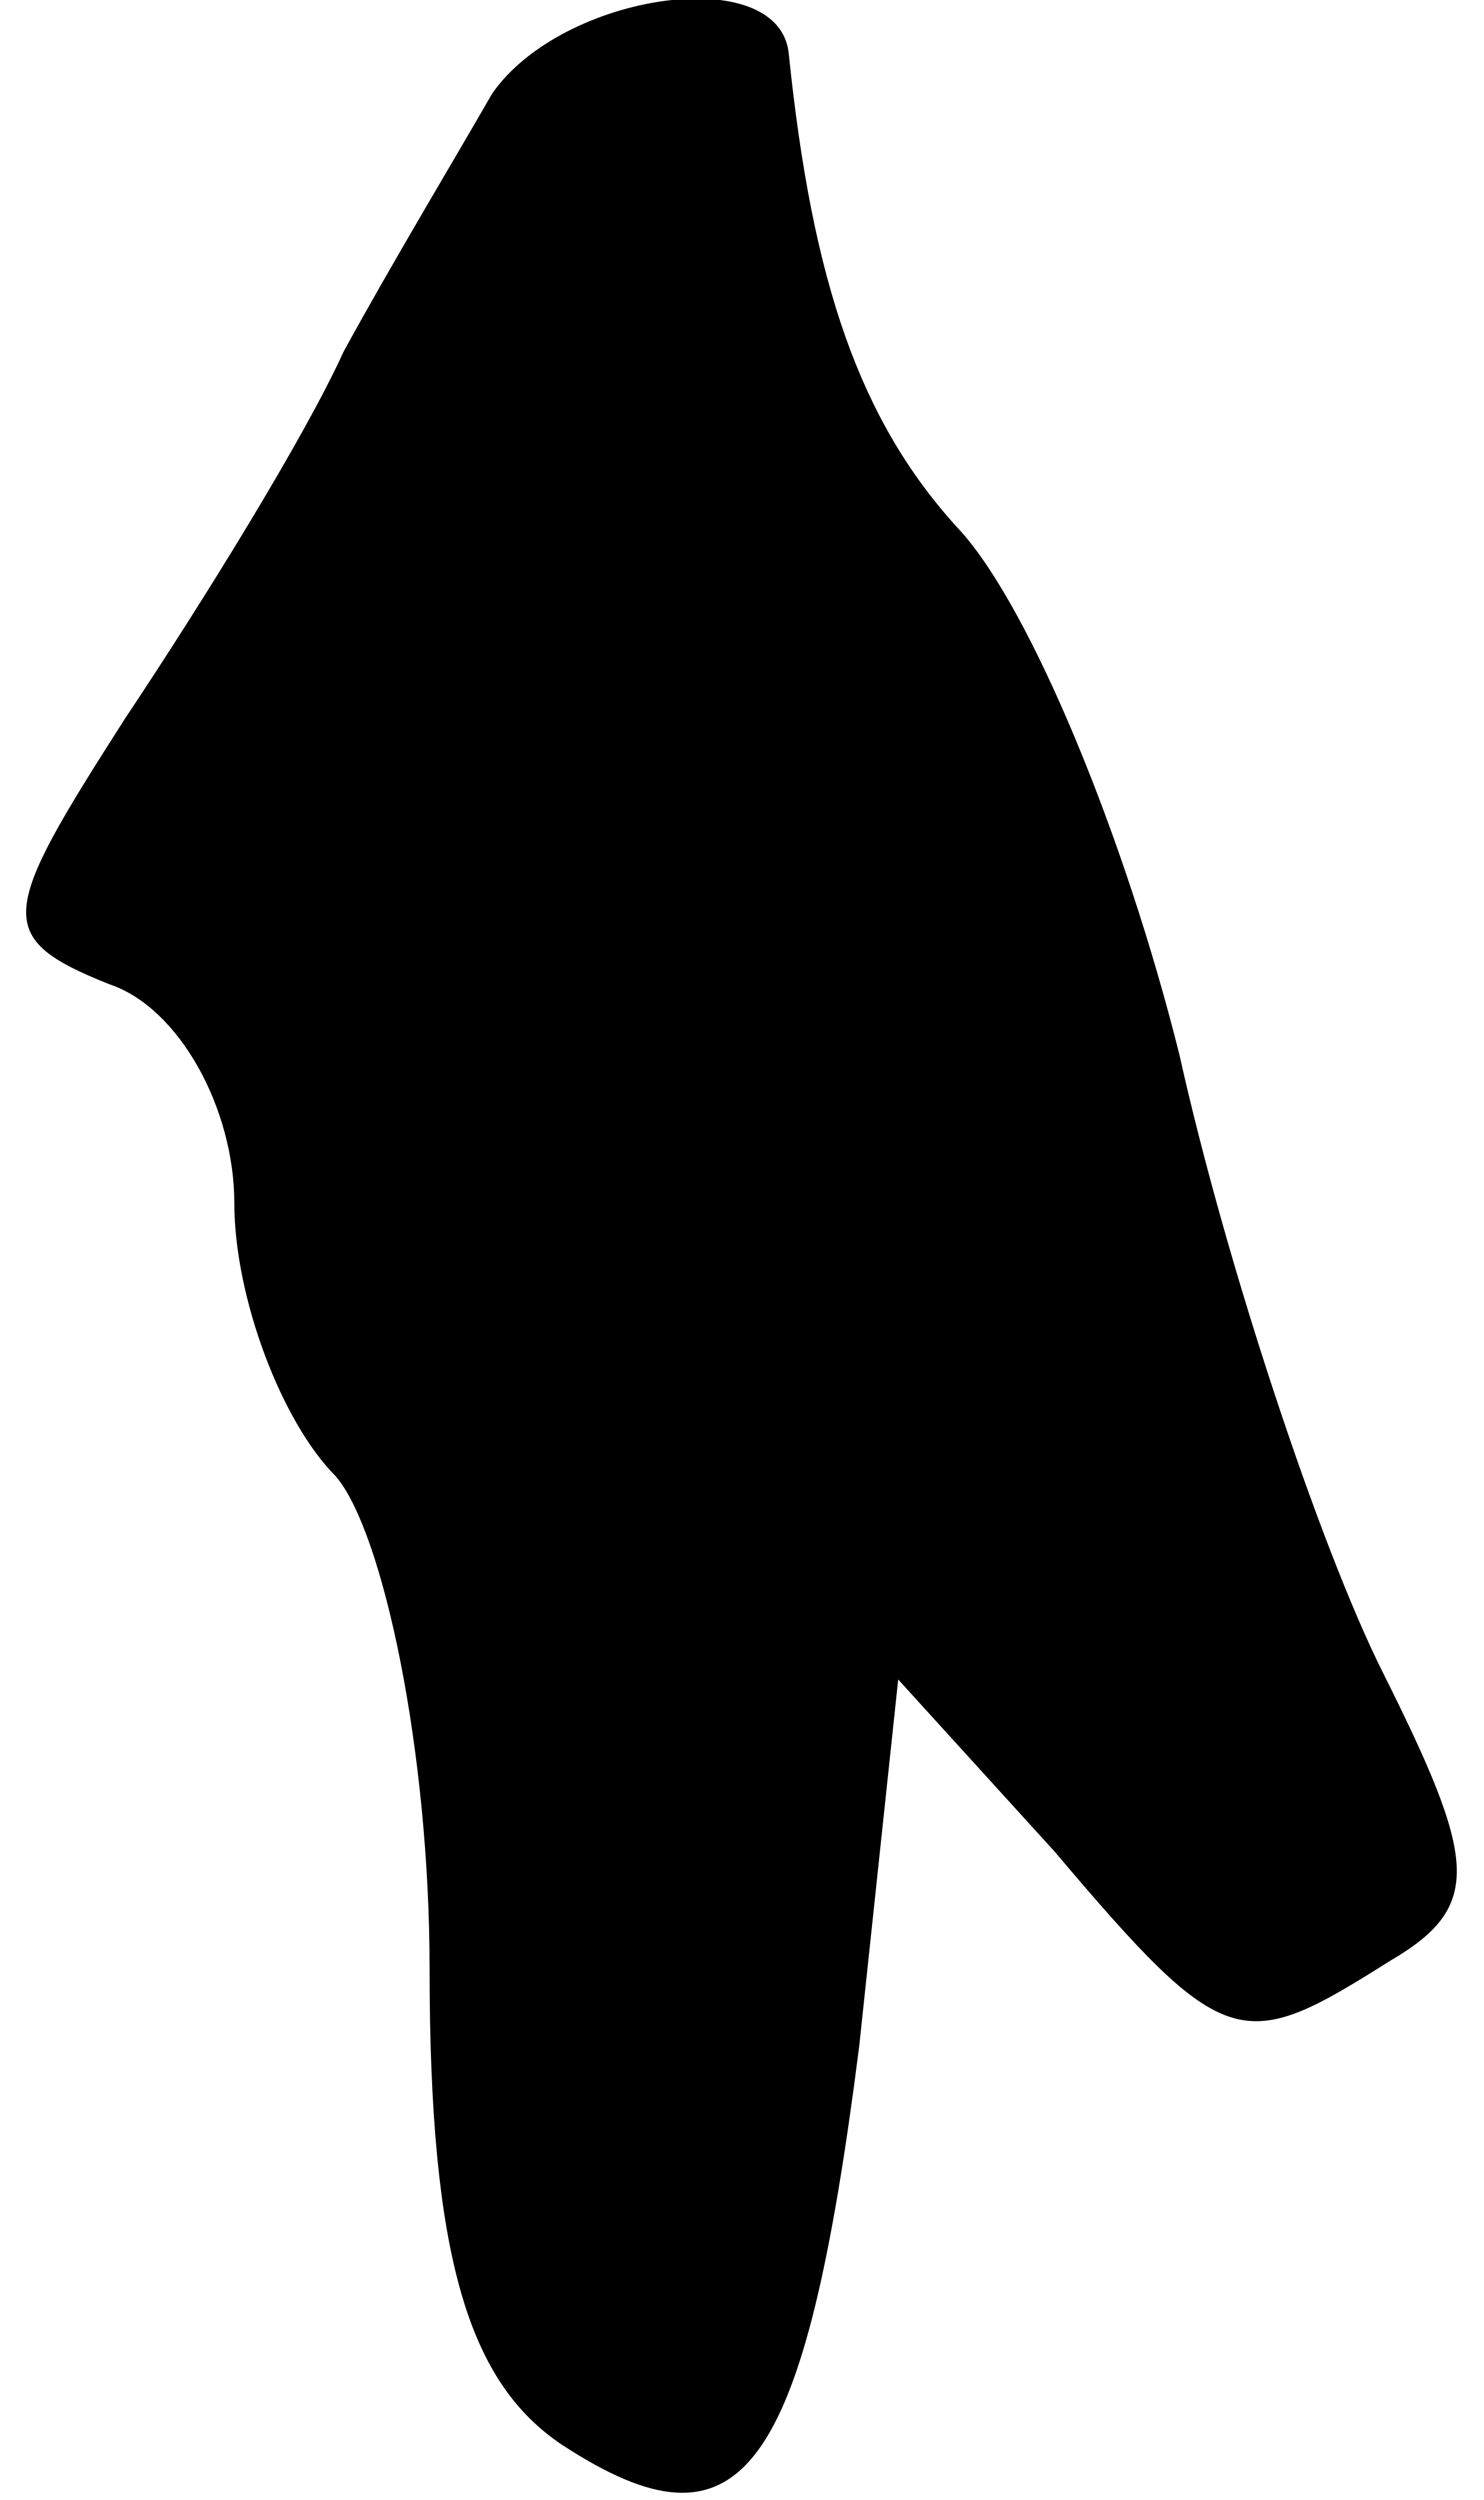 <?xml version="1.0" standalone="no"?>
<!DOCTYPE svg PUBLIC "-//W3C//DTD SVG 20010904//EN"
 "http://www.w3.org/TR/2001/REC-SVG-20010904/DTD/svg10.dtd">
<svg version="1.0" xmlns="http://www.w3.org/2000/svg"
 width="19pt" height="32pt" viewBox="0 0 19 32"
 preserveAspectRatio="xMidYMid meet">
<g transform="translate(0,32) scale(0.1,-0.1)"
fill="#000000" stroke="none">
<path fill="#000000" stroke="none" d="M63 308 c-4 -7 -13 -22 -19 -33 -5 -11
-18 -32 -28 -47 -16 -25 -17 -28 -2 -34 9 -3 16 -16 16 -28 0 -12 6 -28 13
-35 6 -7 12 -35 12 -63 0 -37 5 -53 17 -61 23 -15 31 -4 38 51 l5 47 20 -22
c22 -26 24 -26 43 -14 12 7 11 13 -1 37 -8 16 -20 52 -26 79 -7 28 -19 57 -28
67 -13 14 -19 32 -22 61 -1 12 -29 8 -38 -5z"/>
</g>
</svg>
